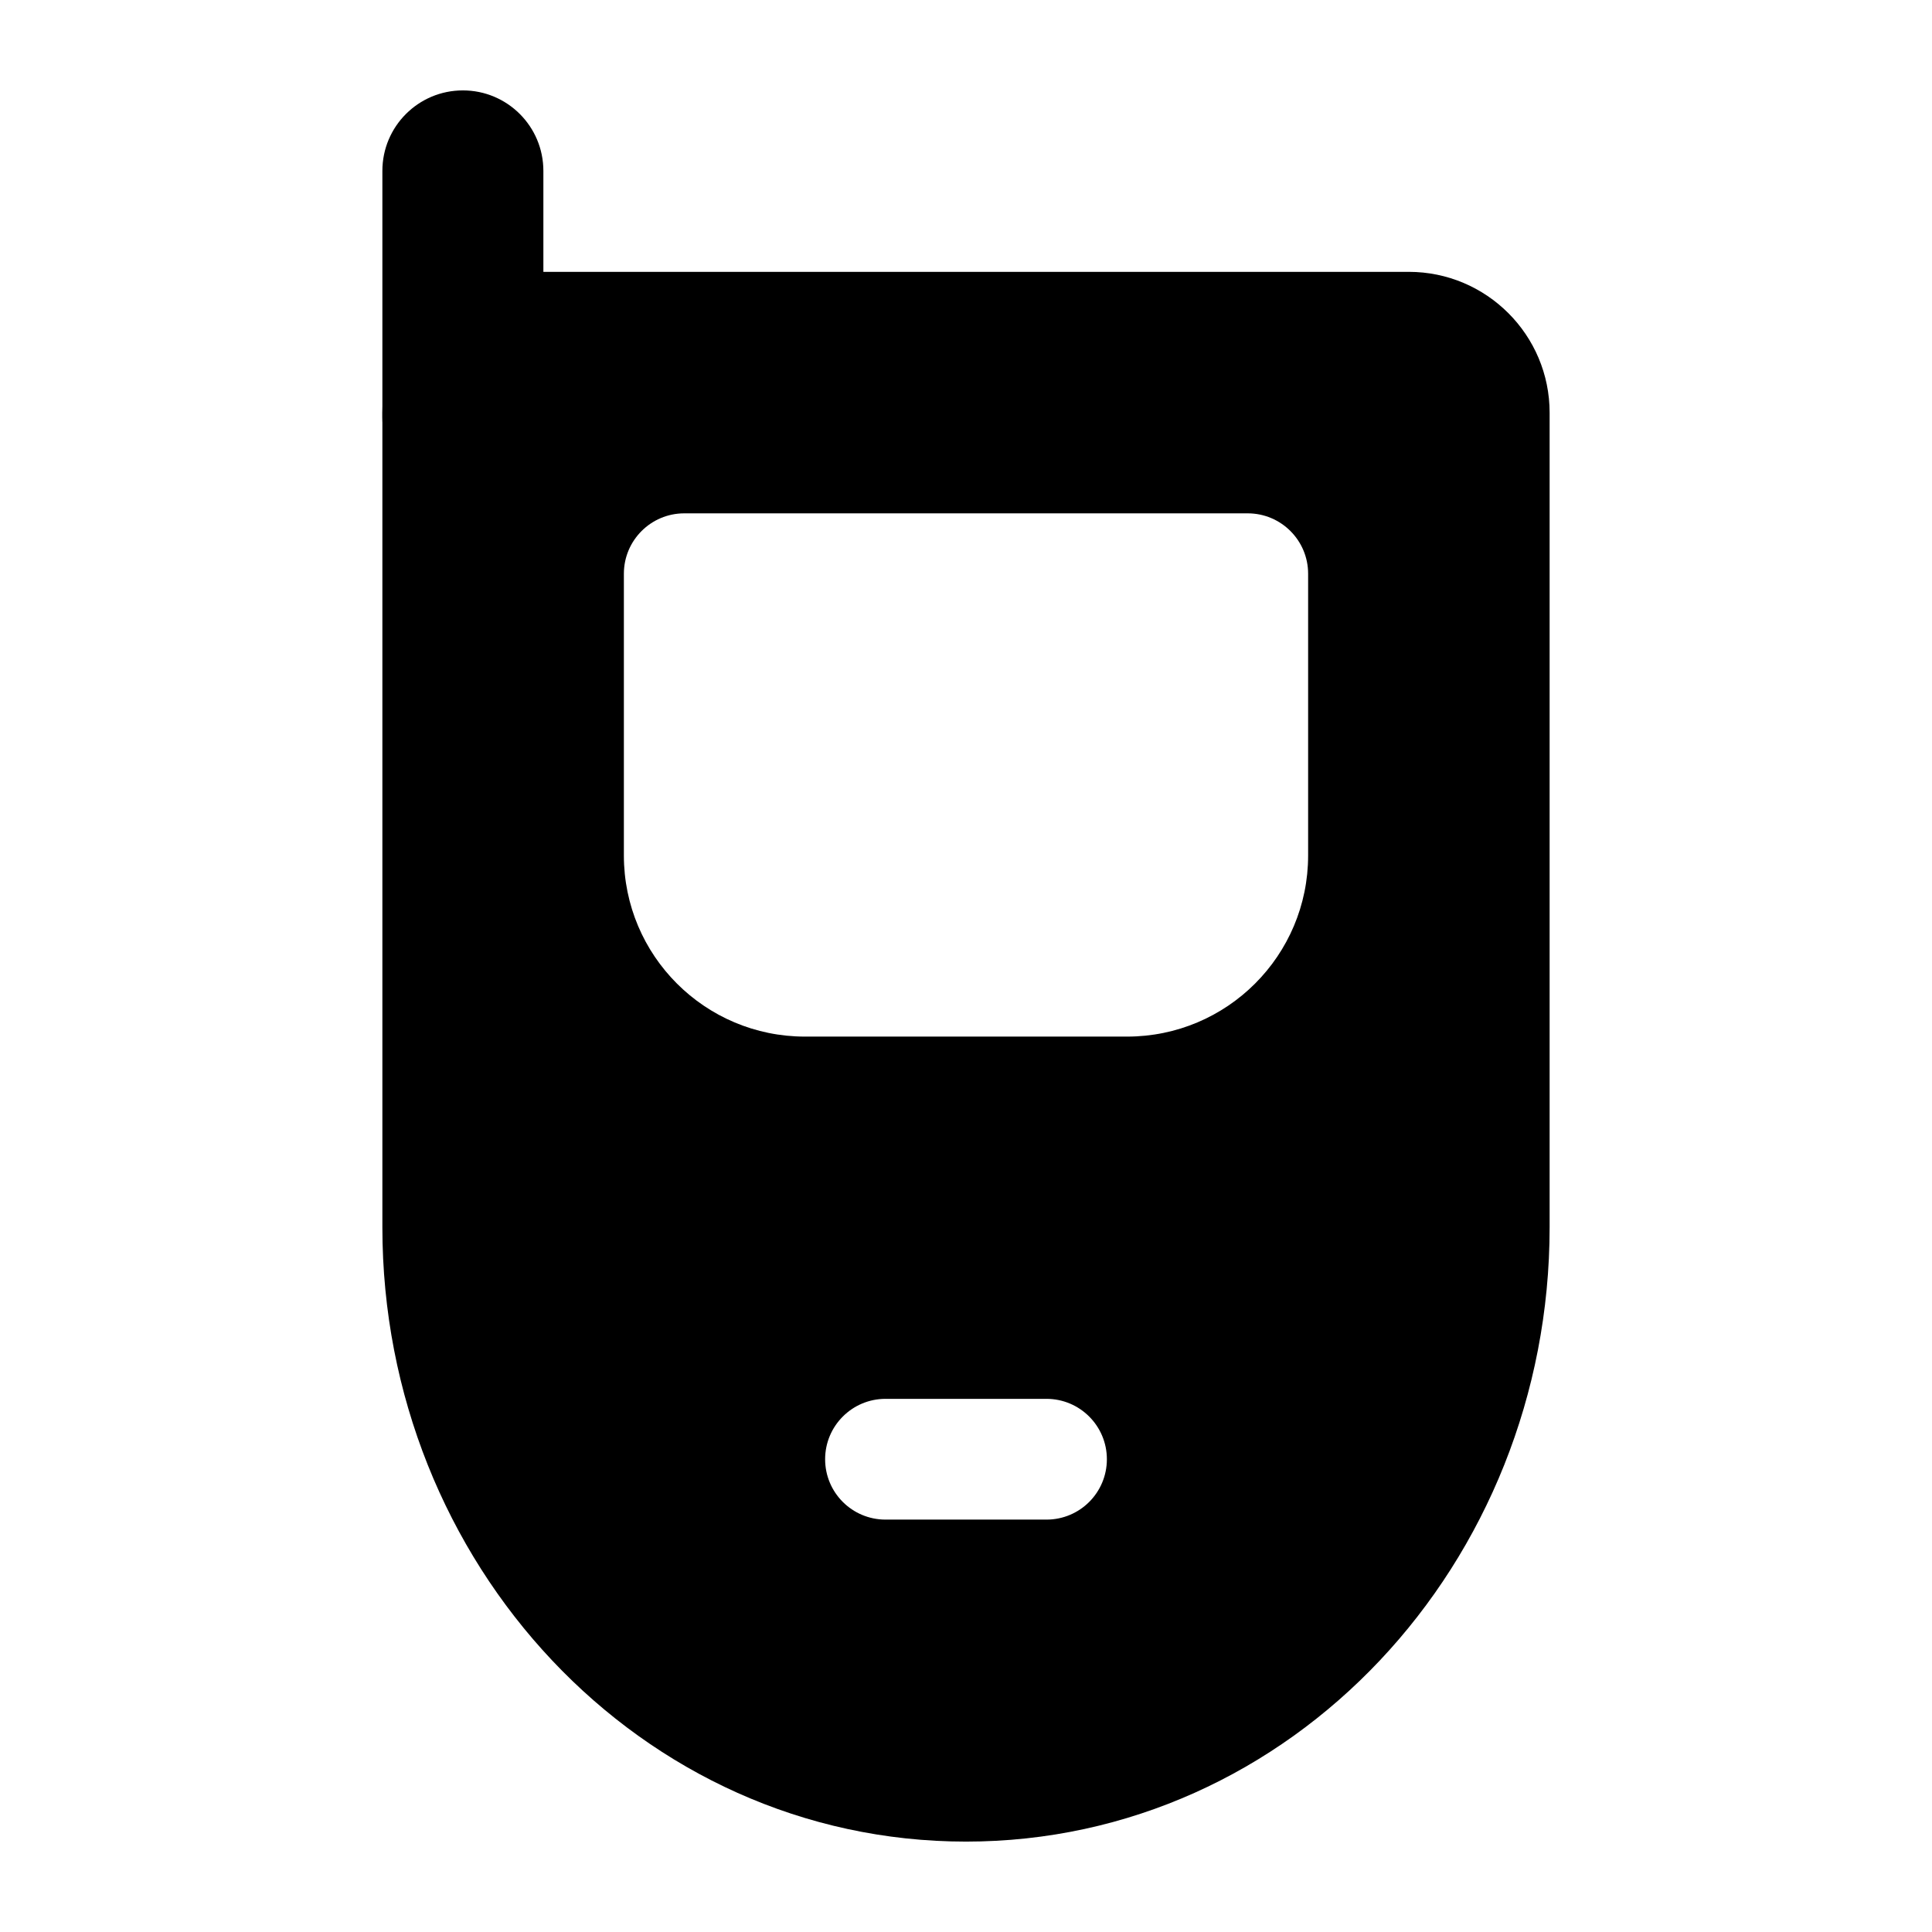 <svg width="24" height="24" viewBox="0 0 24 24" xmlns="http://www.w3.org/2000/svg">
    <path fill-rule="evenodd" clip-rule="evenodd" d="M4.75 5.127C4.75 4.161 5.534 3.377 6.5 3.377H17.5C18.466 3.377 19.25 4.161 19.25 5.127V15.245C19.25 19.419 16.044 22.877 12 22.877C7.956 22.877 4.75 19.419 4.75 15.245V5.127ZM7.75 7.127C7.75 6.713 8.086 6.377 8.5 6.377H15.5C15.914 6.377 16.25 6.713 16.25 7.127V10.627C16.25 11.87 15.243 12.877 14 12.877H10C8.757 12.877 7.75 11.87 7.75 10.627V7.127ZM11 17.377C10.586 17.377 10.25 17.713 10.25 18.127C10.25 18.542 10.586 18.877 11 18.877H13C13.414 18.877 13.75 18.542 13.75 18.127C13.75 17.713 13.414 17.377 13 17.377H11Z"/>
    <path fill-rule="evenodd" clip-rule="evenodd" d="M5.75 1.123C6.302 1.123 6.75 1.57 6.75 2.123L6.75 5.185C6.75 5.738 6.302 6.185 5.75 6.185C5.198 6.185 4.75 5.738 4.75 5.185L4.75 2.123C4.75 1.57 5.198 1.123 5.75 1.123Z"/>
</svg>

